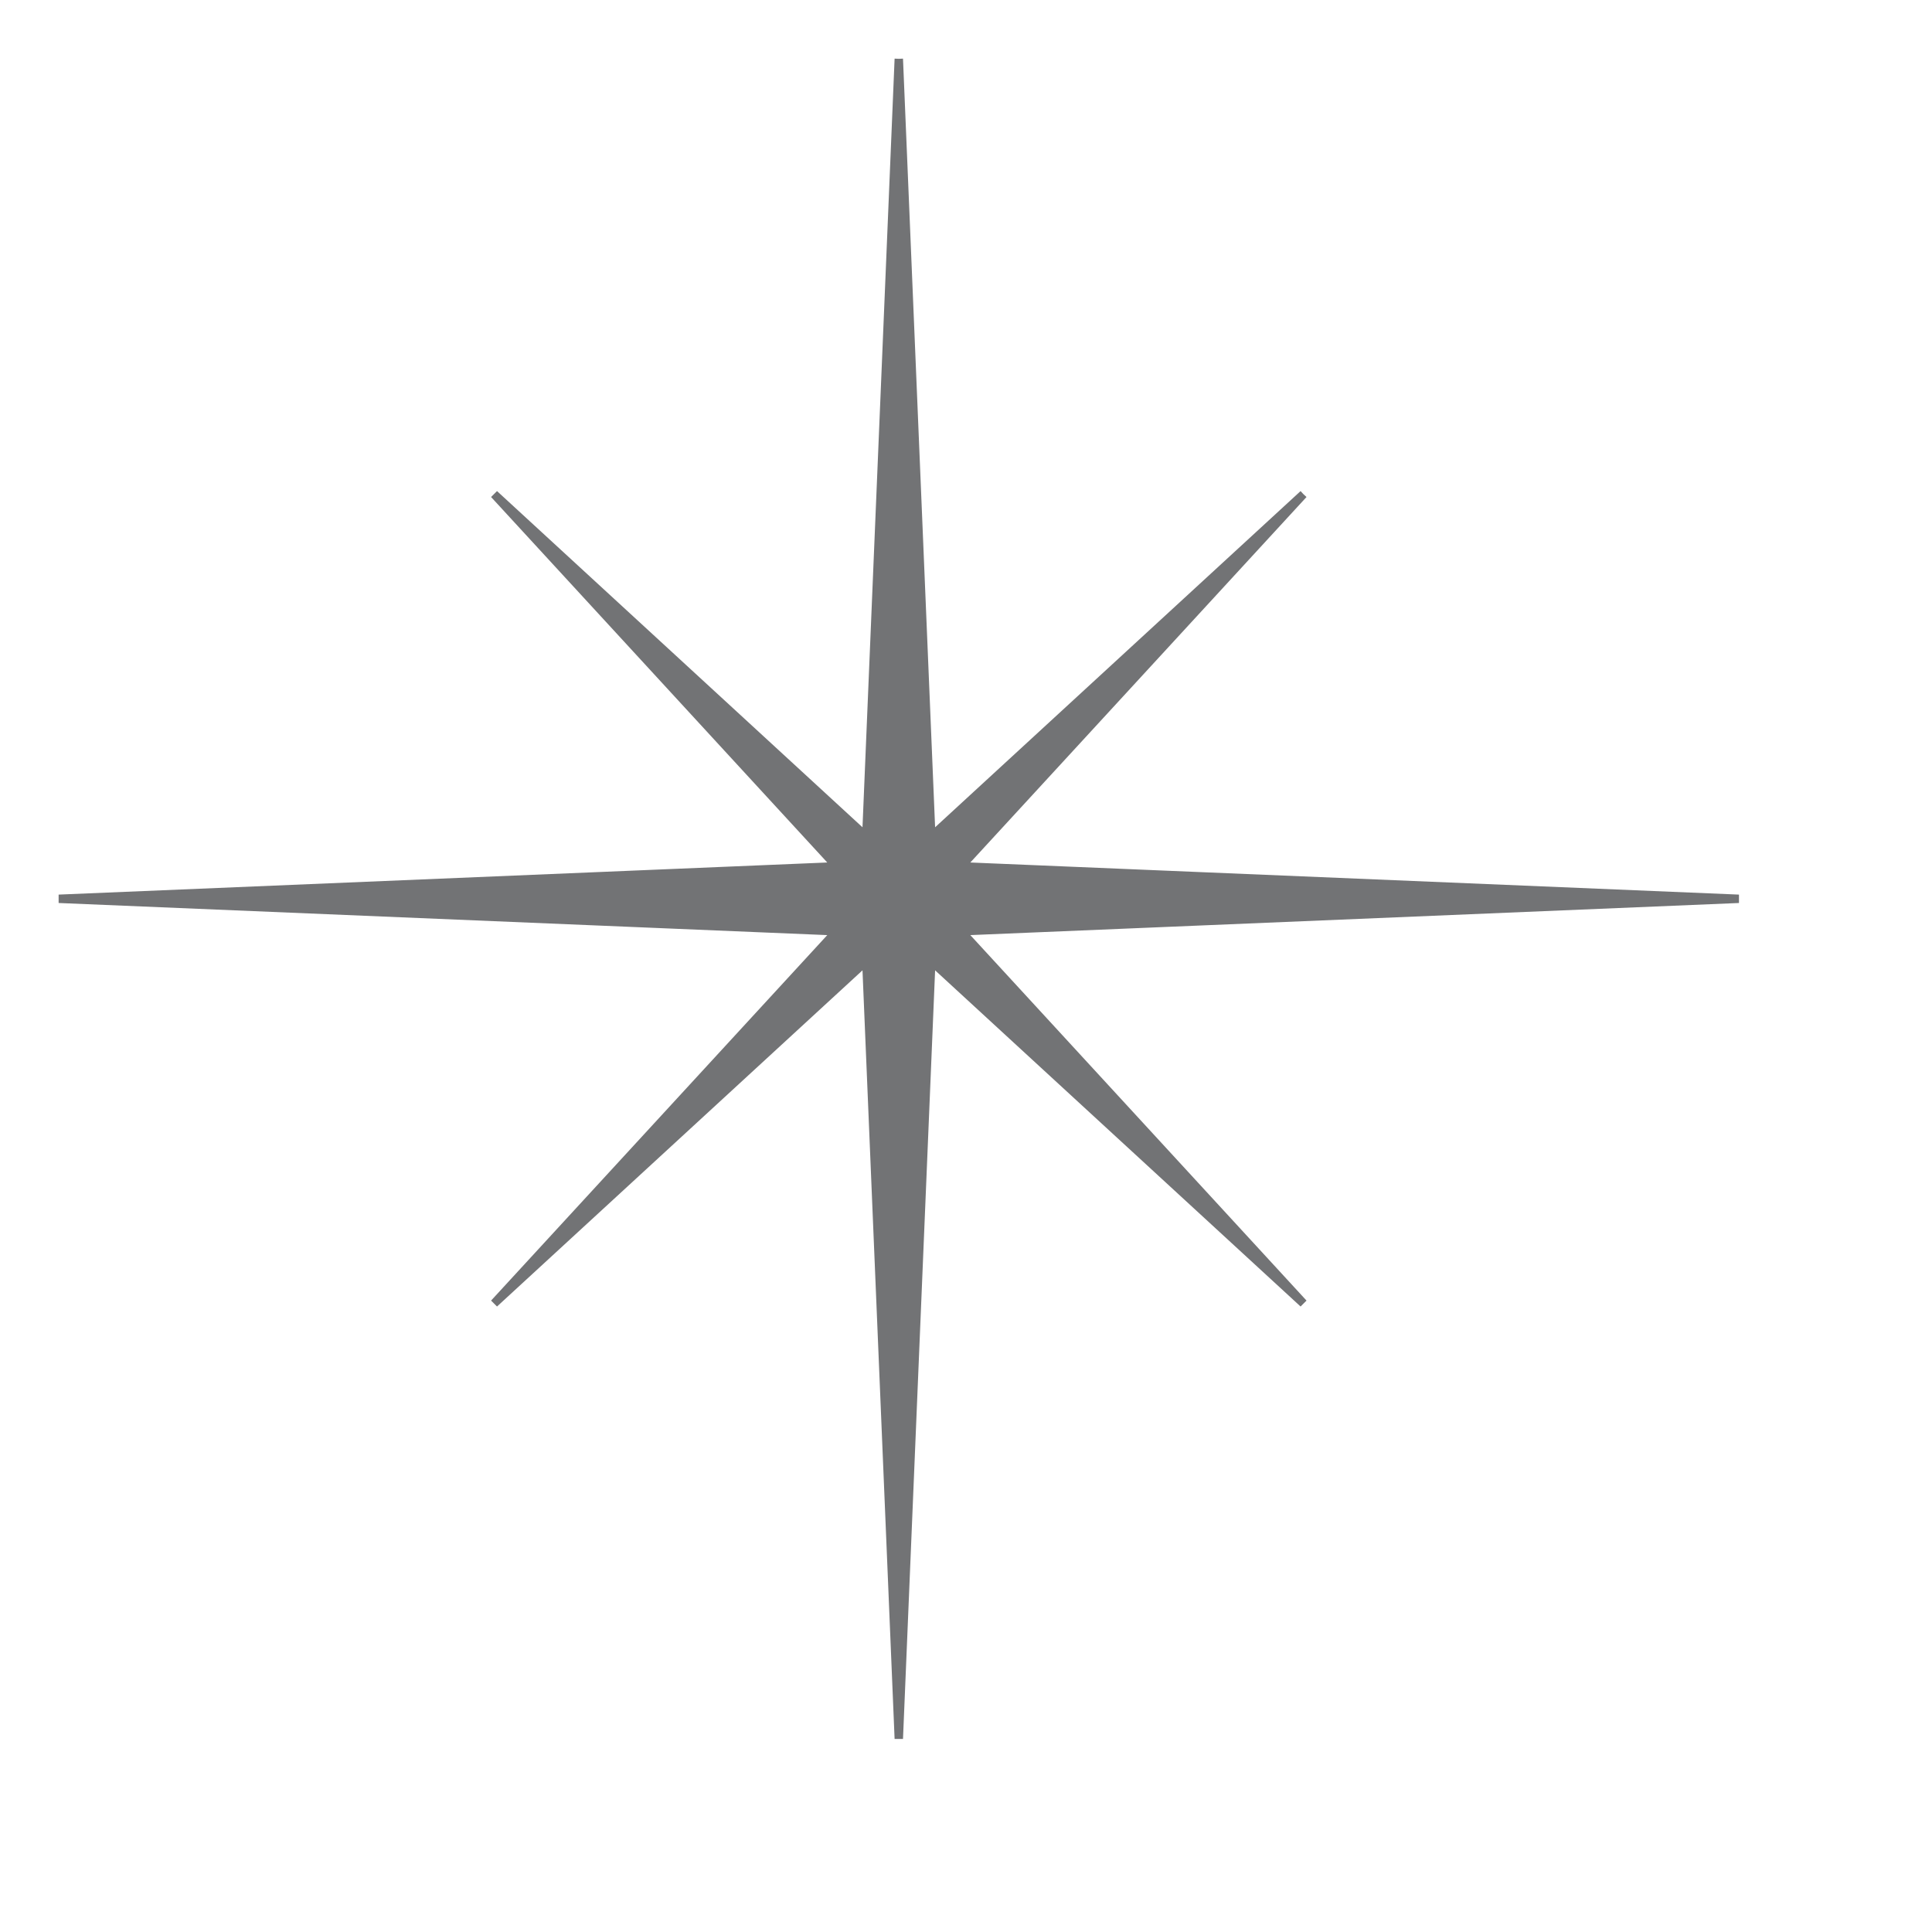 <?xml version="1.0" encoding="UTF-8" standalone="no"?>
<!DOCTYPE svg PUBLIC "-//W3C//DTD SVG 20010904//EN"
              "http://www.w3.org/TR/2001/REC-SVG-20010904/DTD/svg10.dtd">

<svg xmlns="http://www.w3.org/2000/svg"
     width="2.556in" height="2.556in"
     viewBox="0 0 230 230">
  <path id="Imported Path"
        fill="#727375" stroke="#727375" stroke-width="1"
        d="M 155.17,58.83
           C 155.17,58.83 110.86,107.00 110.86,107.00
             110.86,107.00 155.17,155.17 155.17,155.17
             155.17,155.17 107.00,110.86 107.00,110.86
             107.00,110.86 58.83,155.17 58.83,155.17
             58.83,155.17 103.14,107.00 103.14,107.00
             103.14,107.00 58.83,58.83 58.83,58.83
             58.83,58.83 107.00,103.14 107.00,103.14
             107.00,103.14 155.17,58.83 155.17,58.83M 107.00,7.00
           C 107.00,7.00 111.01,102.99 111.01,102.99
             111.01,102.99 207.00,107.00 207.00,107.00
             207.00,107.00 111.01,111.01 111.01,111.01
             111.01,111.01 107.00,207.00 107.00,207.00
             107.00,207.00 102.99,111.01 102.99,111.01
             102.99,111.01 7.00,107.00 7.00,107.00
             7.00,107.00 102.99,102.99 102.99,102.99
             102.99,102.99 107.00,7.00 107.00,7.00" />
</svg>
